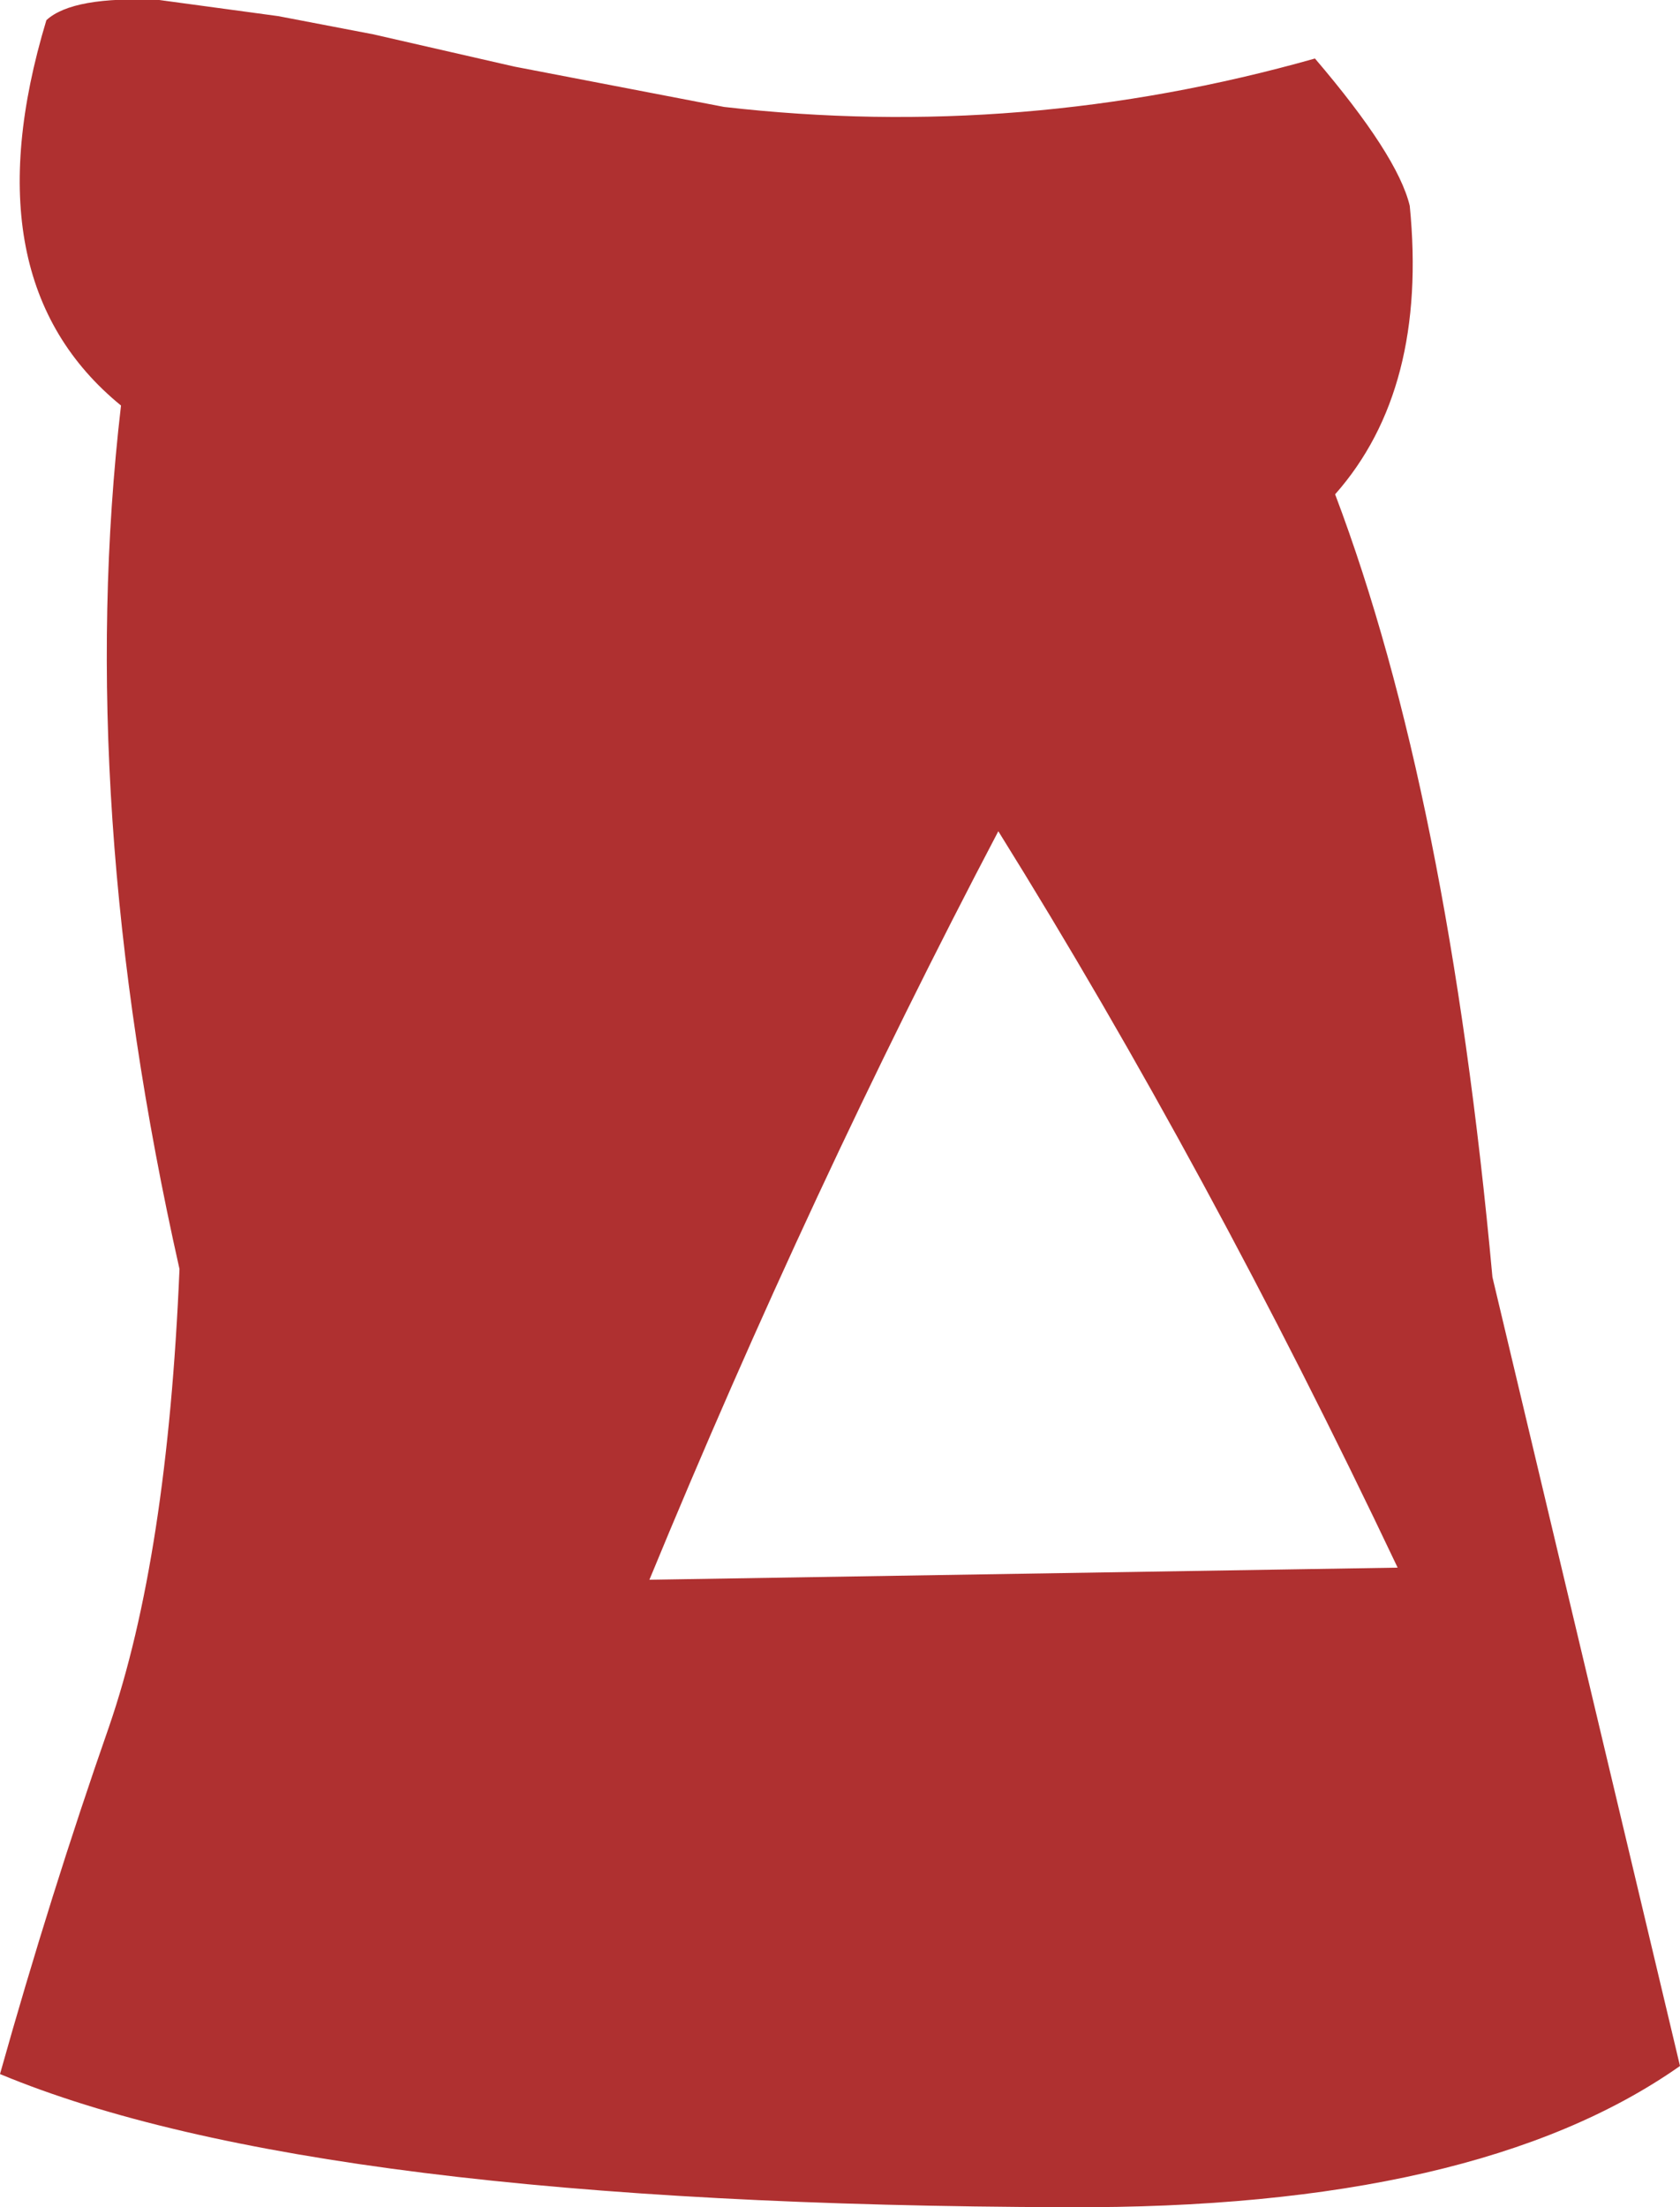 <?xml version="1.0" encoding="UTF-8" standalone="no"?>
<svg xmlns:xlink="http://www.w3.org/1999/xlink" height="54.7px" width="41.65px" xmlns="http://www.w3.org/2000/svg">
  <g transform="matrix(1.0, 0.0, 0.0, 1.0, 20.8, 27.35)">
    <path d="M-2.85 -24.7 Q4.55 -23.85 11.8 -25.9 13.85 -23.5 14.15 -22.25 14.6 -17.7 12.3 -15.1 15.1 -7.7 16.2 4.3 L20.85 23.85 Q15.8 27.4 5.65 27.35 -13.0 27.3 -20.8 24.05 -19.55 19.6 -18.1 15.45 -16.65 11.25 -16.35 4.1 -18.95 -7.45 -17.8 -17.3 -21.6 -20.4 -19.65 -26.85 -19.0 -27.45 -16.85 -27.35 L-13.9 -26.95 -11.55 -26.5 -8.05 -25.7 -2.85 -24.7 M3.95 -6.75 Q-0.7 2.1 -4.7 11.8 L13.85 11.5 Q9.15 1.6 3.95 -6.75" fill="#af3030" fill-rule="evenodd" stroke="none"/>
  </g>
</svg>
